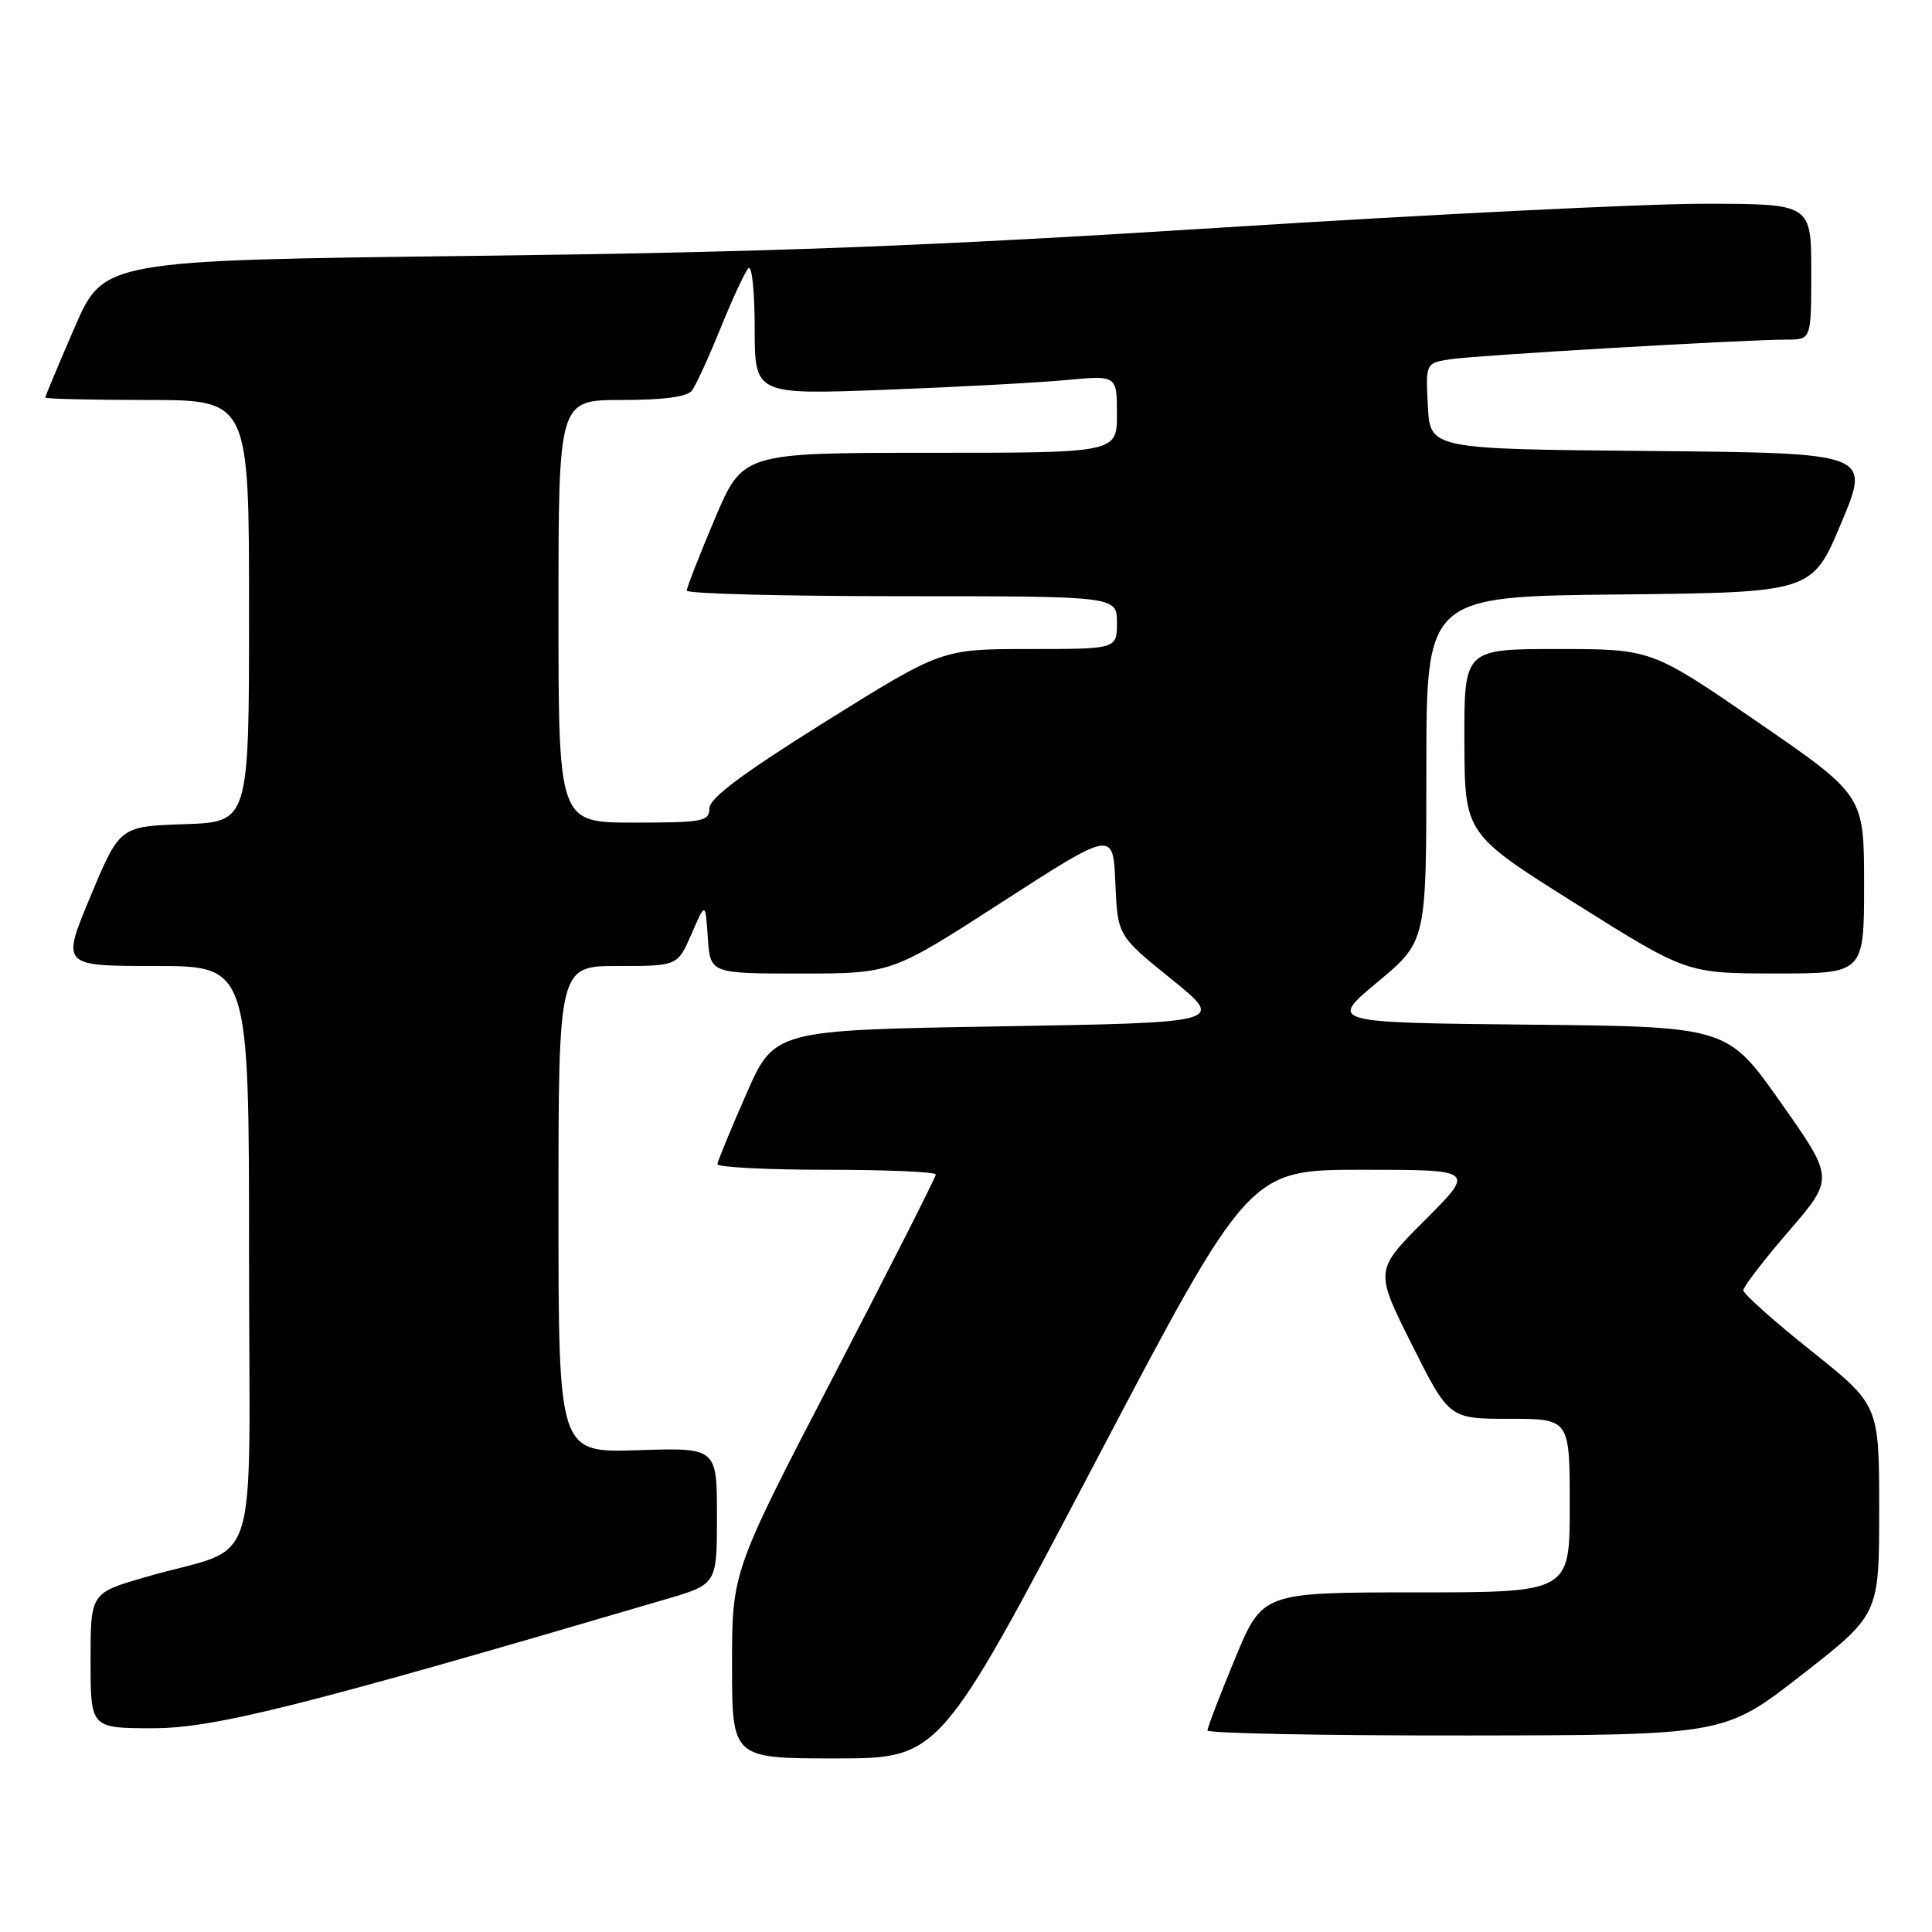 <?xml version="1.0" encoding="UTF-8" standalone="no"?>
<!DOCTYPE svg PUBLIC "-//W3C//DTD SVG 1.1//EN" "http://www.w3.org/Graphics/SVG/1.1/DTD/svg11.dtd" >
<svg xmlns="http://www.w3.org/2000/svg" xmlns:xlink="http://www.w3.org/1999/xlink" version="1.1" viewBox="0 0 256 256">
 <g >
 <path fill="currentColor"
d=" M 145.00 194.00 C 165.49 155.00 165.49 155.00 180.49 155.00 C 195.48 155.00 195.48 155.00 188.82 161.67 C 182.15 168.33 182.15 168.33 187.08 178.17 C 192.02 188.00 192.02 188.00 200.01 188.00 C 208.00 188.00 208.00 188.00 208.00 199.50 C 208.00 211.00 208.00 211.00 187.64 211.00 C 167.28 211.00 167.28 211.00 163.64 219.79 C 161.64 224.62 160.00 228.90 160.00 229.29 C 160.00 229.68 175.41 229.98 194.25 229.96 C 228.50 229.92 228.50 229.92 238.75 221.92 C 249.00 213.93 249.00 213.93 249.00 200.05 C 249.00 186.18 249.00 186.18 240.00 179.00 C 235.05 175.05 231.00 171.44 231.00 170.97 C 231.00 170.50 233.71 166.97 237.03 163.13 C 243.05 156.14 243.05 156.14 235.96 146.09 C 228.88 136.03 228.88 136.03 202.48 135.77 C 176.08 135.50 176.08 135.50 182.54 130.12 C 189.00 124.74 189.00 124.74 189.00 101.89 C 189.00 79.03 189.00 79.03 214.56 78.77 C 240.13 78.50 240.13 78.50 243.99 69.26 C 247.86 60.03 247.86 60.03 218.68 59.76 C 189.50 59.50 189.50 59.50 189.20 53.80 C 188.90 48.11 188.90 48.11 192.20 47.60 C 195.66 47.07 231.16 45.00 236.76 45.00 C 240.00 45.00 240.00 45.00 240.00 36.00 C 240.00 27.00 240.00 27.00 225.74 27.00 C 217.90 27.00 189.21 28.42 161.99 30.15 C 123.01 32.62 102.01 33.42 63.12 33.90 C 13.73 34.50 13.73 34.50 9.87 43.43 C 7.74 48.34 6.00 52.50 6.00 52.68 C 6.00 52.85 12.07 53.00 19.50 53.00 C 33.00 53.00 33.00 53.00 33.00 80.96 C 33.00 108.92 33.00 108.92 24.43 109.21 C 15.87 109.50 15.87 109.50 12.00 118.75 C 8.13 128.00 8.13 128.00 20.56 128.00 C 33.00 128.00 33.00 128.00 33.00 166.42 C 33.00 210.10 34.82 204.46 19.25 208.98 C 12.00 211.08 12.00 211.08 12.00 220.04 C 12.00 229.00 12.00 229.00 20.27 229.00 C 28.43 229.00 40.22 226.03 88.25 211.90 C 95.00 209.92 95.00 209.92 95.00 200.87 C 95.00 191.82 95.00 191.82 84.50 192.16 C 74.00 192.50 74.00 192.50 74.00 160.25 C 74.00 128.00 74.00 128.00 81.89 128.00 C 89.78 128.00 89.78 128.00 91.63 123.75 C 93.47 119.50 93.47 119.50 93.79 124.25 C 94.11 129.00 94.11 129.00 106.12 129.00 C 118.12 129.00 118.12 129.00 132.81 119.51 C 147.50 110.03 147.50 110.03 147.79 117.01 C 148.09 123.98 148.09 123.98 155.22 129.74 C 162.34 135.50 162.34 135.50 132.47 136.00 C 102.60 136.50 102.60 136.50 98.87 145.00 C 96.81 149.68 95.10 153.84 95.06 154.25 C 95.03 154.66 101.53 155.00 109.50 155.00 C 117.47 155.00 124.00 155.28 124.00 155.63 C 124.00 155.98 117.92 167.96 110.50 182.26 C 97.00 208.25 97.00 208.25 97.00 220.63 C 97.00 233.00 97.00 233.00 110.75 233.00 C 124.50 232.99 124.50 232.99 145.00 194.00 Z  M 247.00 117.19 C 247.00 105.38 247.00 105.38 232.92 95.69 C 218.83 86.00 218.83 86.00 206.42 86.00 C 194.00 86.00 194.00 86.00 194.04 98.25 C 194.08 110.50 194.08 110.50 208.79 119.74 C 223.50 128.98 223.50 128.98 235.25 128.99 C 247.00 129.00 247.00 129.00 247.00 117.19 Z  M 74.00 81.00 C 74.00 53.00 74.00 53.00 82.38 53.00 C 87.91 53.00 91.07 52.58 91.69 51.75 C 92.21 51.06 93.91 47.35 95.47 43.50 C 97.03 39.65 98.69 36.07 99.16 35.55 C 99.62 35.02 100.00 38.56 100.00 43.45 C 100.00 52.30 100.00 52.30 117.25 51.65 C 126.74 51.29 137.54 50.71 141.25 50.36 C 148.00 49.73 148.00 49.73 148.00 54.86 C 148.00 60.00 148.00 60.00 123.21 60.00 C 98.42 60.00 98.42 60.00 94.71 68.76 C 92.67 73.58 91.00 77.86 91.00 78.26 C 91.00 78.67 103.82 79.00 119.50 79.00 C 148.00 79.00 148.00 79.00 148.00 82.50 C 148.00 86.00 148.00 86.00 136.39 86.00 C 124.79 86.00 124.79 86.00 109.39 95.61 C 98.38 102.50 94.00 105.76 94.00 107.11 C 94.00 108.84 93.13 109.00 84.00 109.00 C 74.00 109.00 74.00 109.00 74.00 81.00 Z "/>
</g>
</svg>